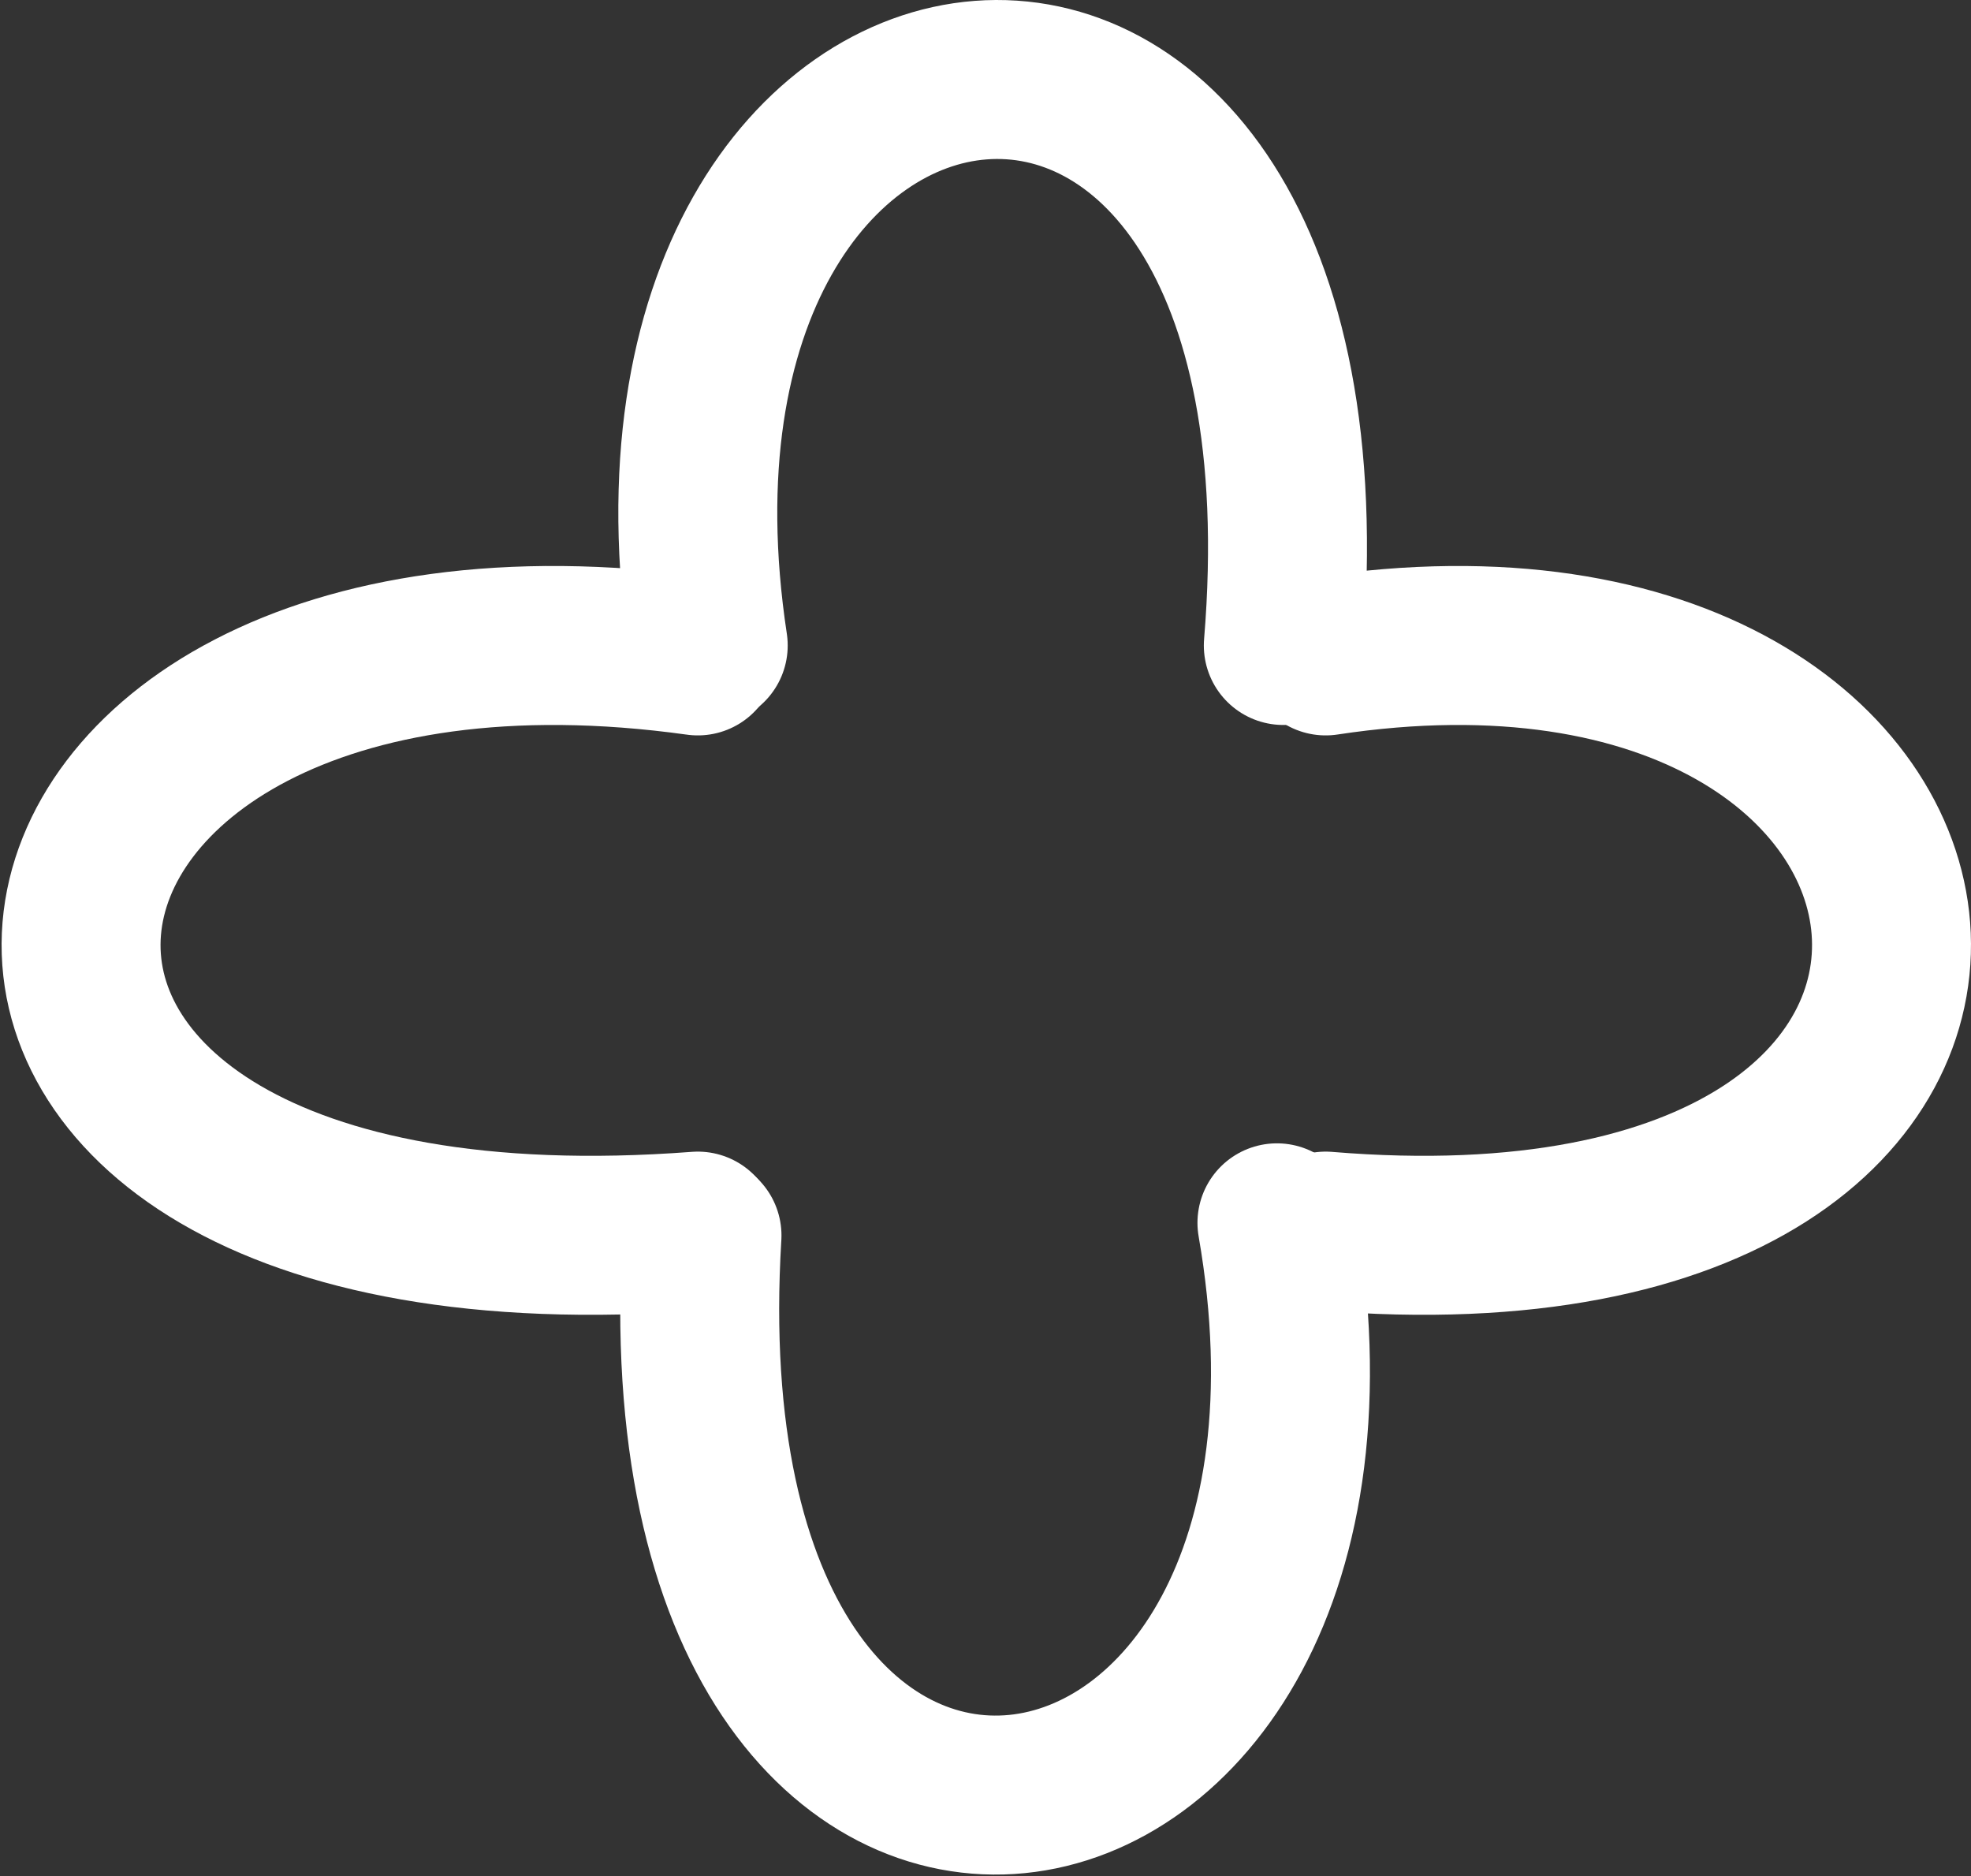 <svg width="1240" height="1180" viewBox="0 0 1240 1180" fill="none" xmlns="http://www.w3.org/2000/svg">
<rect x="0" y="0" width="1240" height="1180" fill="#333333" stroke="none"/>
<path d="M439 412.563C-43.037 345.441 -112.466 816.248 439 774.356" stroke="white" stroke-width="100" stroke-linecap="round"/>
<path d="M834 412.563C1276.28 345.441 1339.98 816.248 834 774.356" stroke="white" stroke-width="100" stroke-linecap="round"/>
<path d="M445.563 406C378.441 -36.281 849.248 -99.984 807.356 406" stroke="white" stroke-width="100" stroke-linecap="round"/>
<path d="M803.349 769.144C880.183 1209.84 410.891 1283.89 441.643 777.102" stroke="white" stroke-width="100" stroke-linecap="round"/>
</svg>

